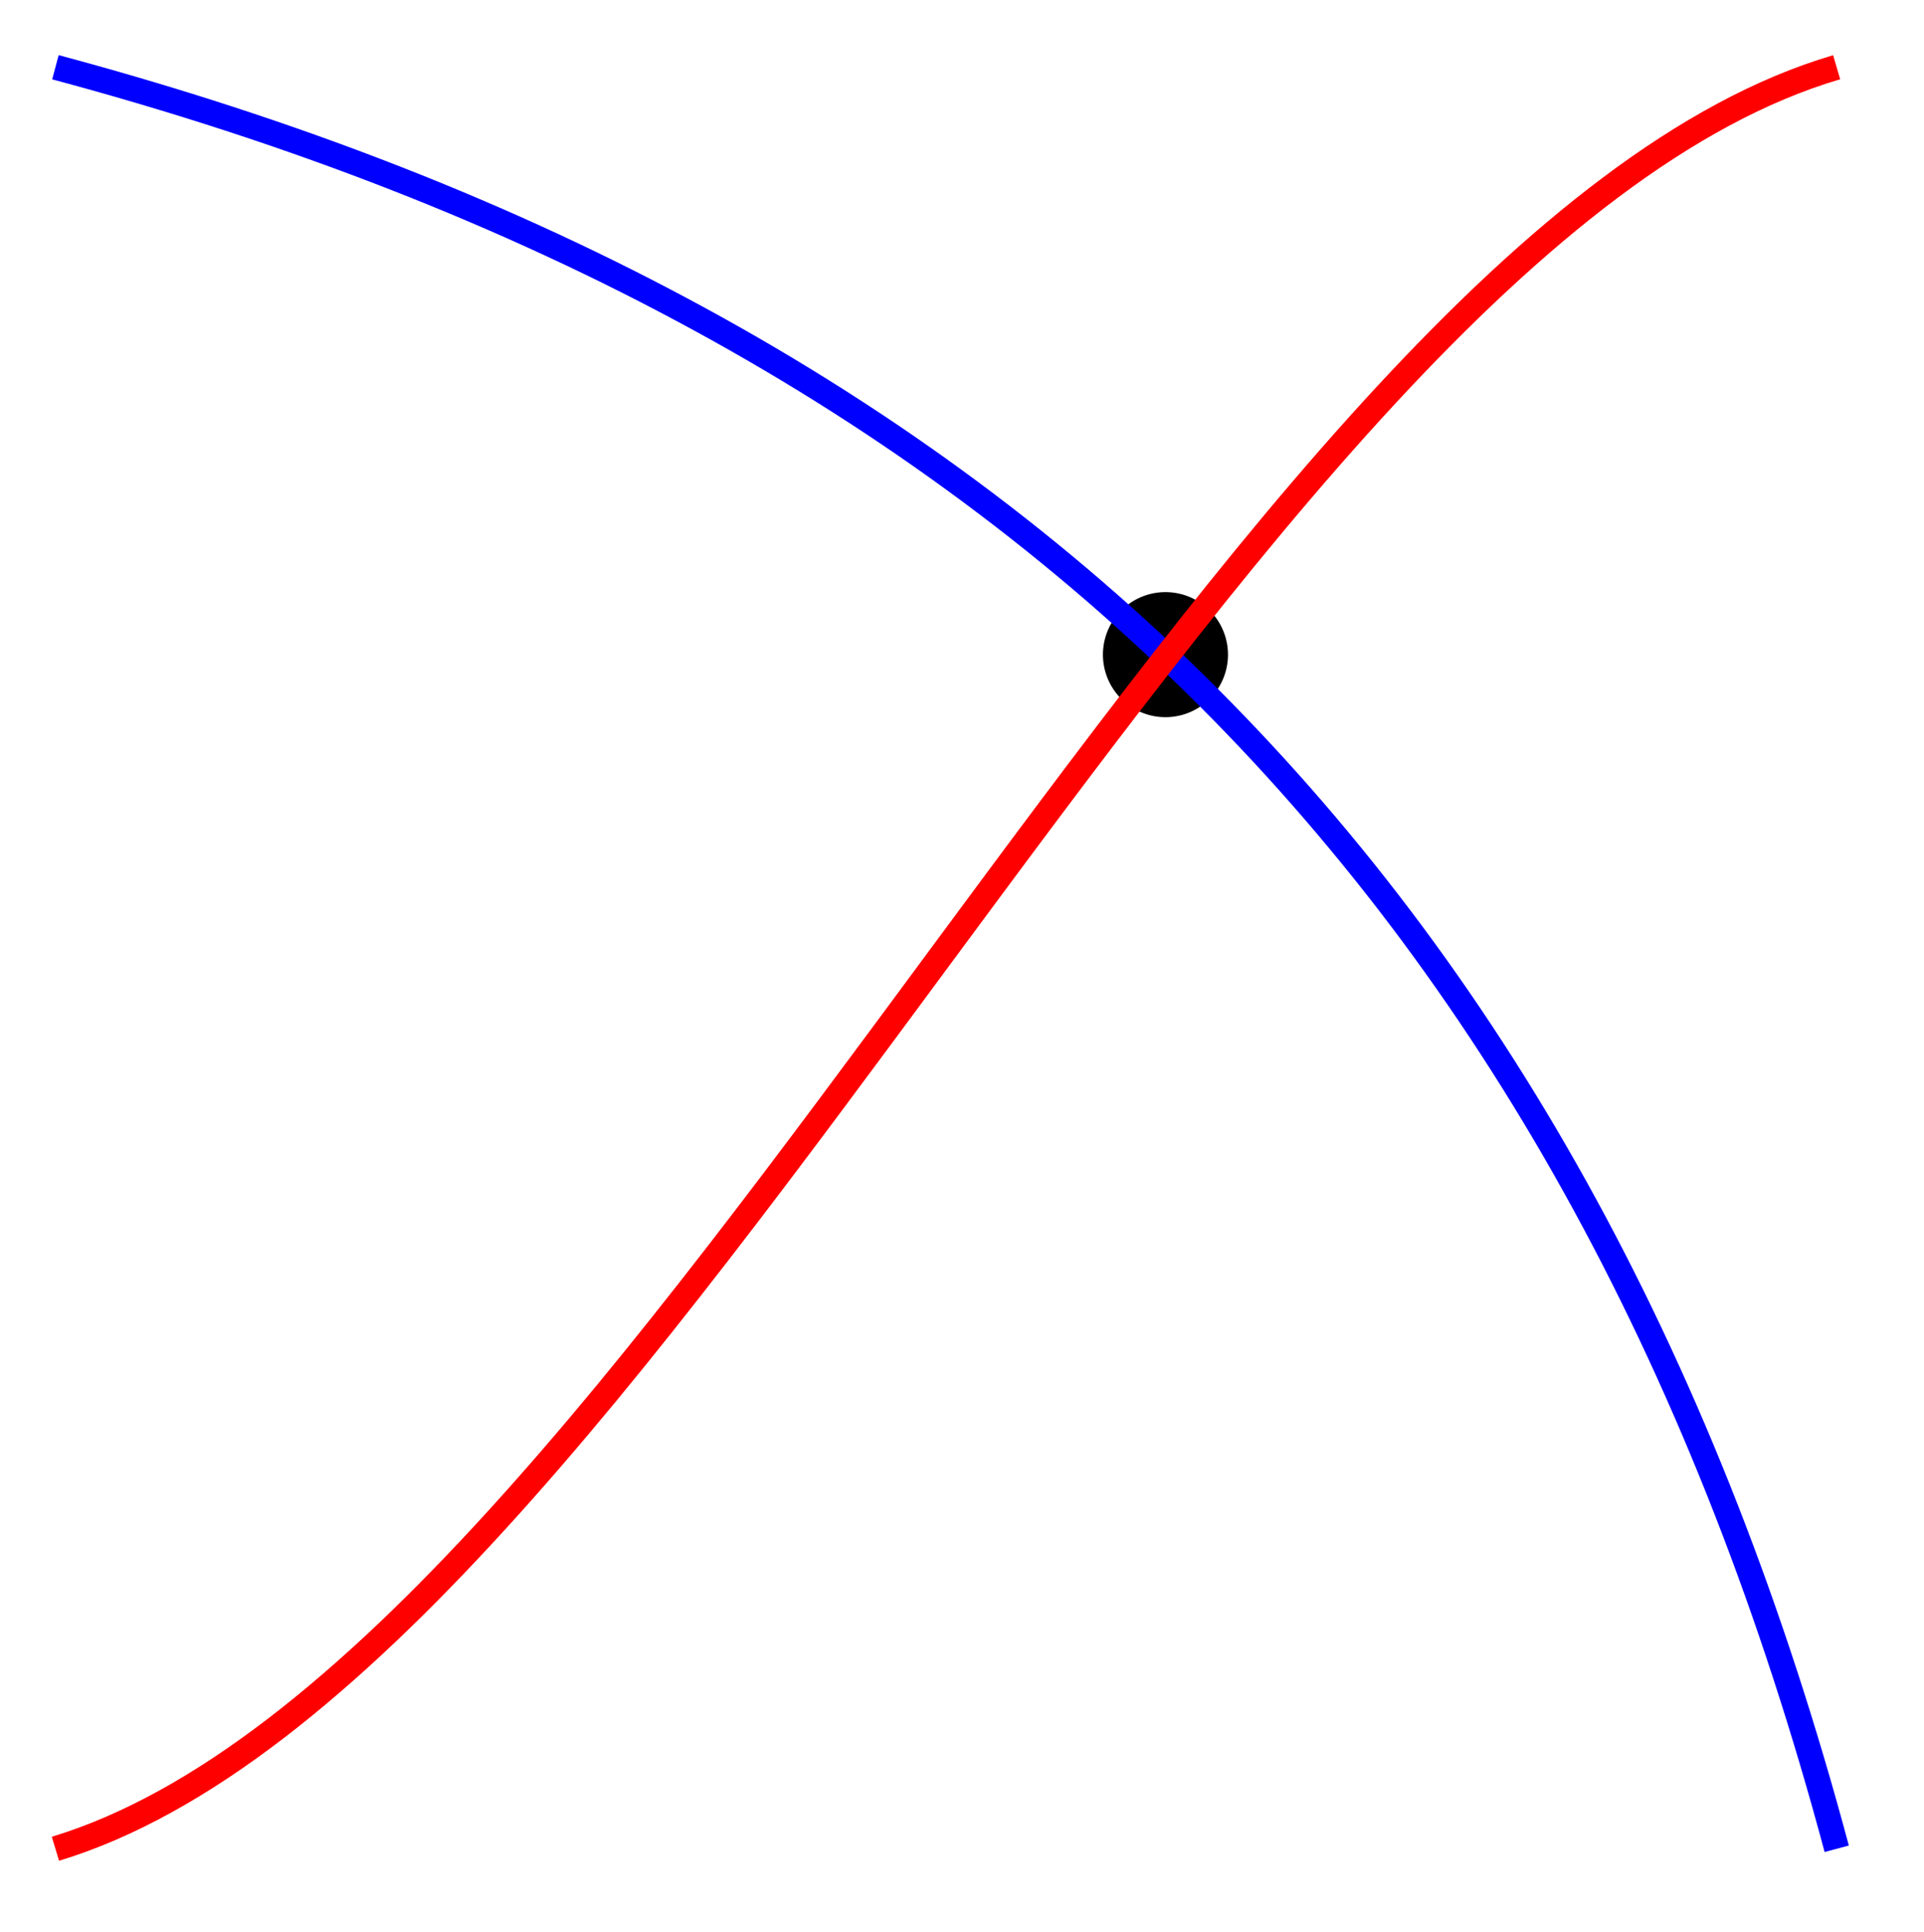 <svg xmlns="http://www.w3.org/2000/svg" width="40.827" height="40.995" viewBox="0 0 30.62 30.746" version="1.2"><defs><clipPath id="a"><path d="M0 0h30.43v30.617H0Zm0 0"/></clipPath></defs><path style="stroke:none;fill-rule:nonzero;fill:#000;fill-opacity:1" d="M19.543 10.418a.995.995 0 1 0-1.99-.002.995.995 0 0 0 1.99.002Zm0 0"/><g clip-path="url(#a)"><path style="fill:none;stroke-width:.399;stroke-linecap:butt;stroke-linejoin:miter;stroke:#00f;stroke-opacity:1;stroke-miterlimit:10" d="M0 28.347C15.162 24.284 24.287 15.163 28.349-.001" transform="matrix(1 0 0 -1 .882 29.417)"/><path style="fill:none;stroke-width:.399;stroke-linecap:butt;stroke-linejoin:miter;stroke:red;stroke-opacity:1;stroke-miterlimit:10" d="M0-.001c9.356 2.836 18.708 25.512 28.348 28.348" transform="matrix(1 0 0 -1 .882 29.417)"/></g></svg>